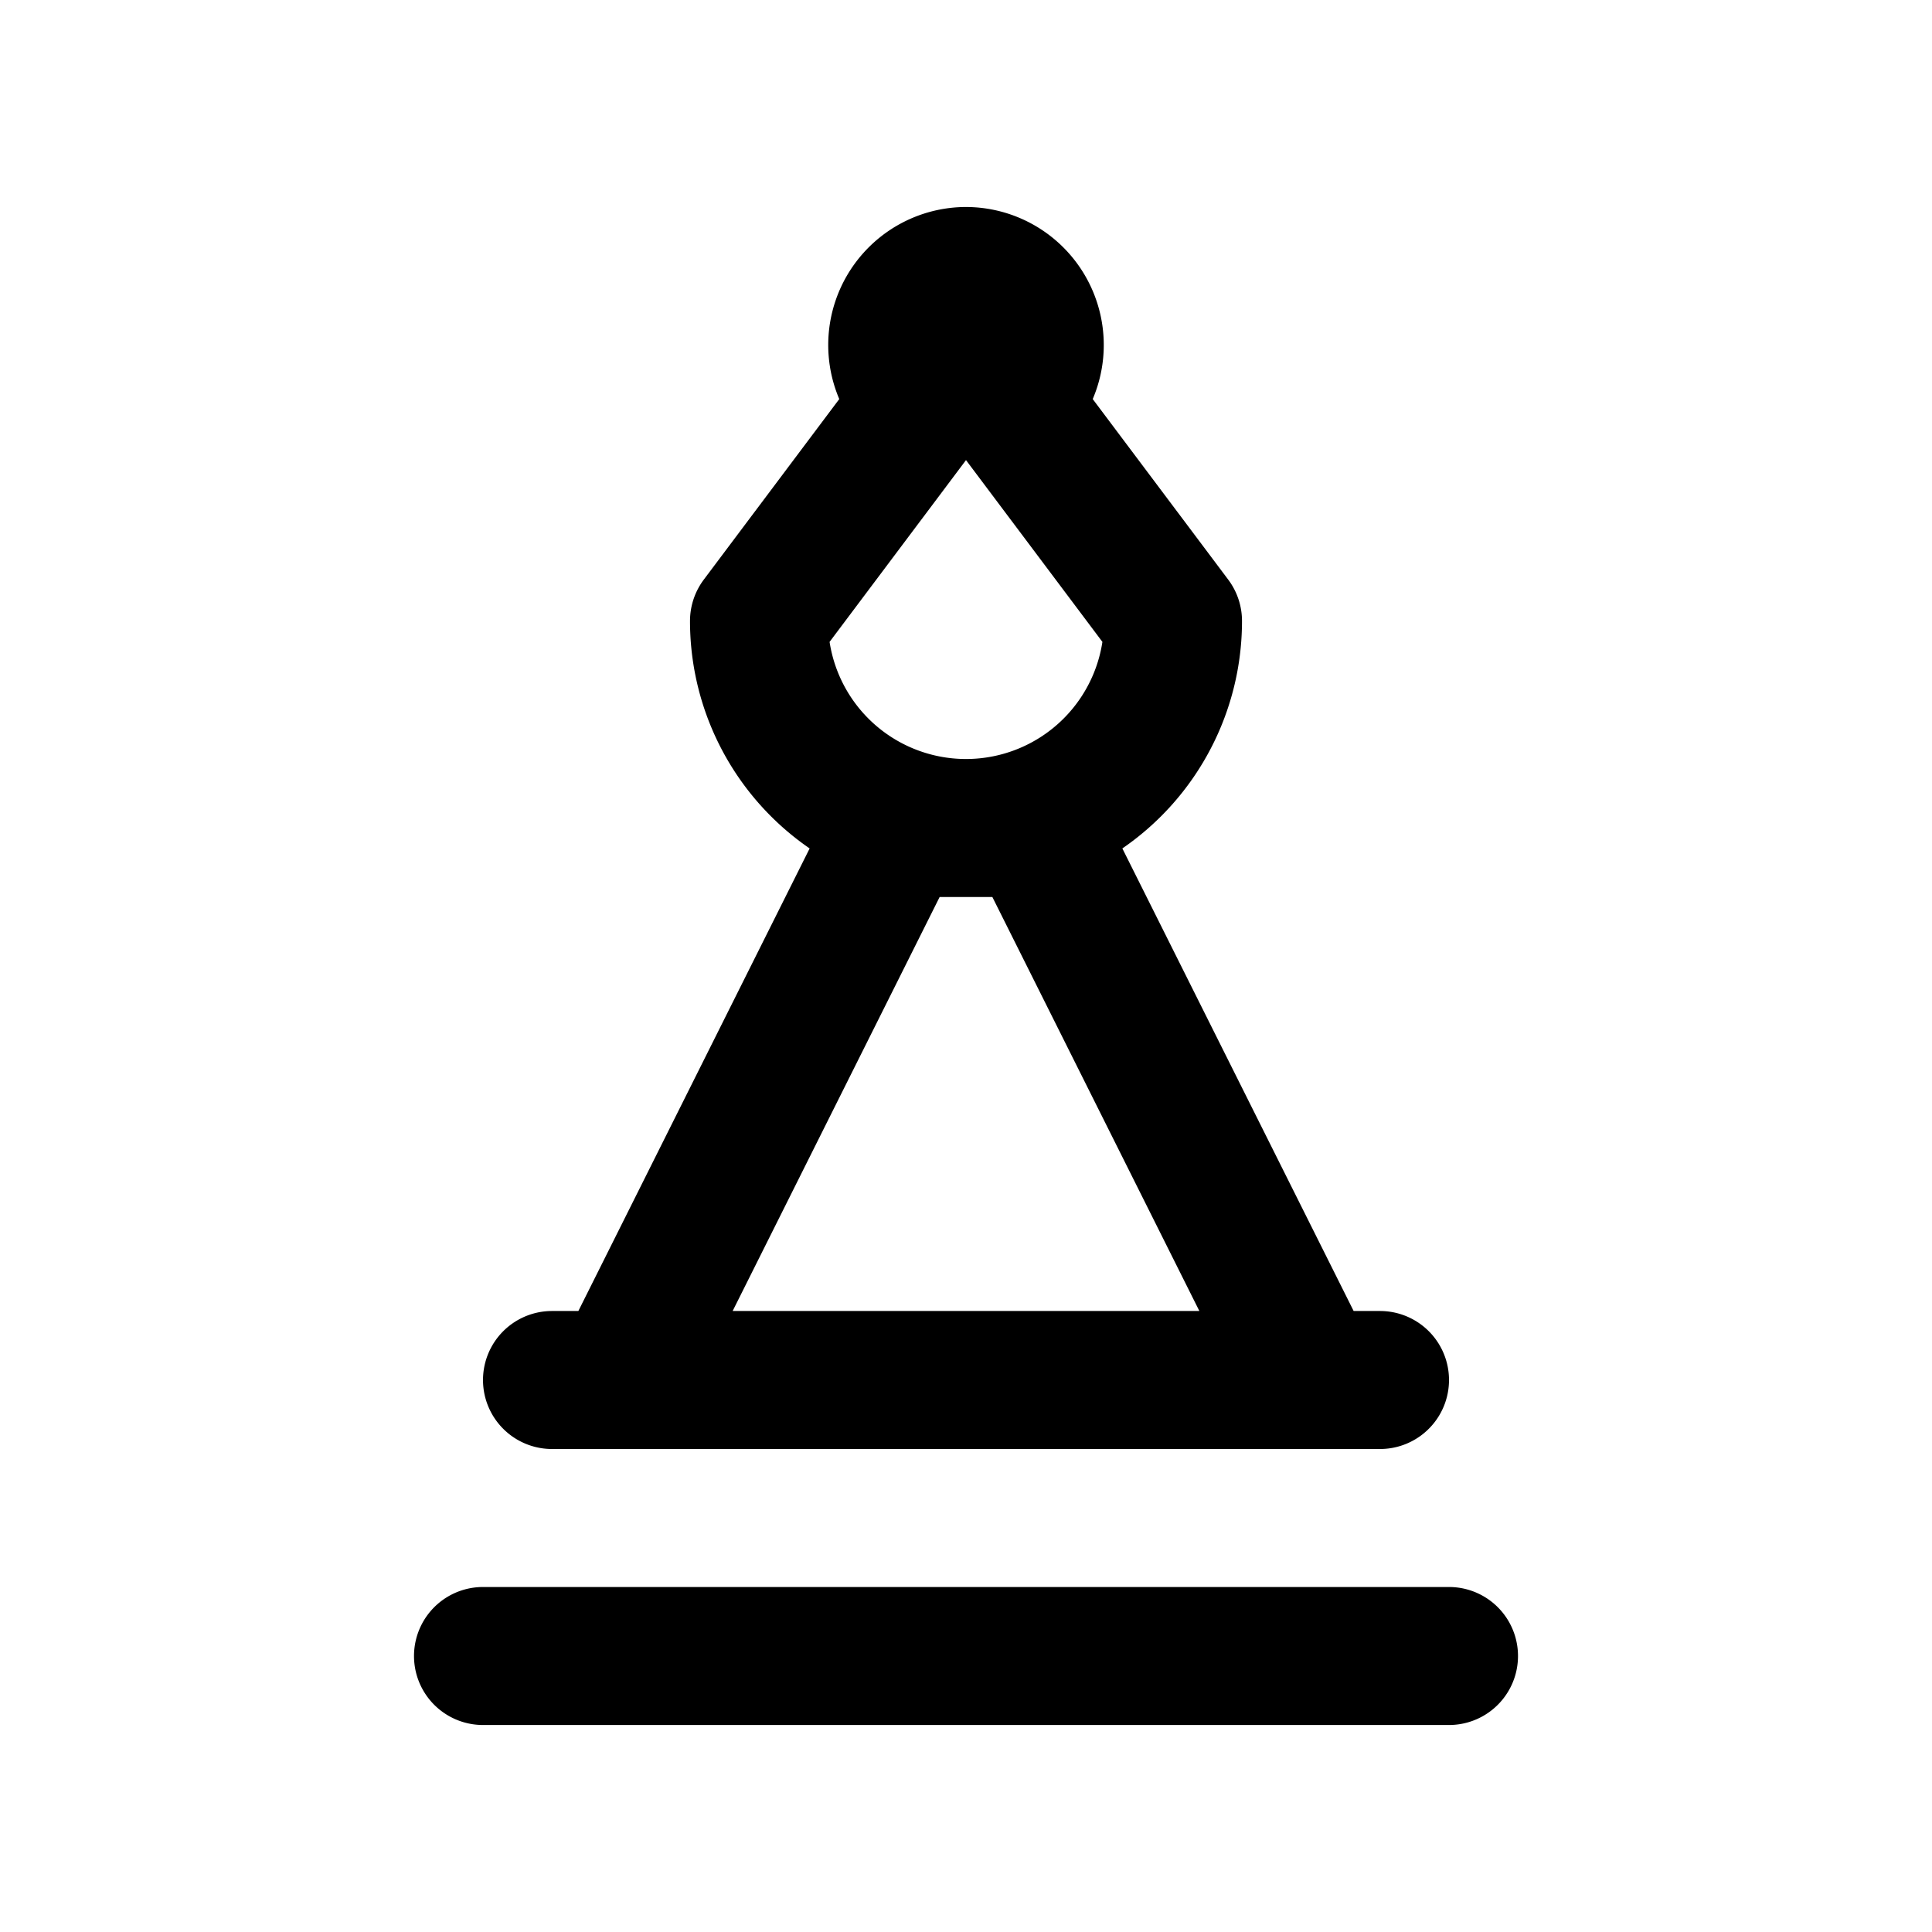 <svg xmlns="http://www.w3.org/2000/svg" width="28" height="28"><path fill="none" stroke="#e6edf3" stroke-width="2" d="M14 4a1 1 0 0 0-.598 1.799L11 9a3 3 0 0 0 6 0l-2.402-3.201A1 1 0 0 0 14 4m-1 8-4 8H8h12-1l-4-8zM7 24h14Z" style="stroke:#000000;stroke-linecap:round;stroke-linejoin:round;-inkscape-stroke:none"/></svg>